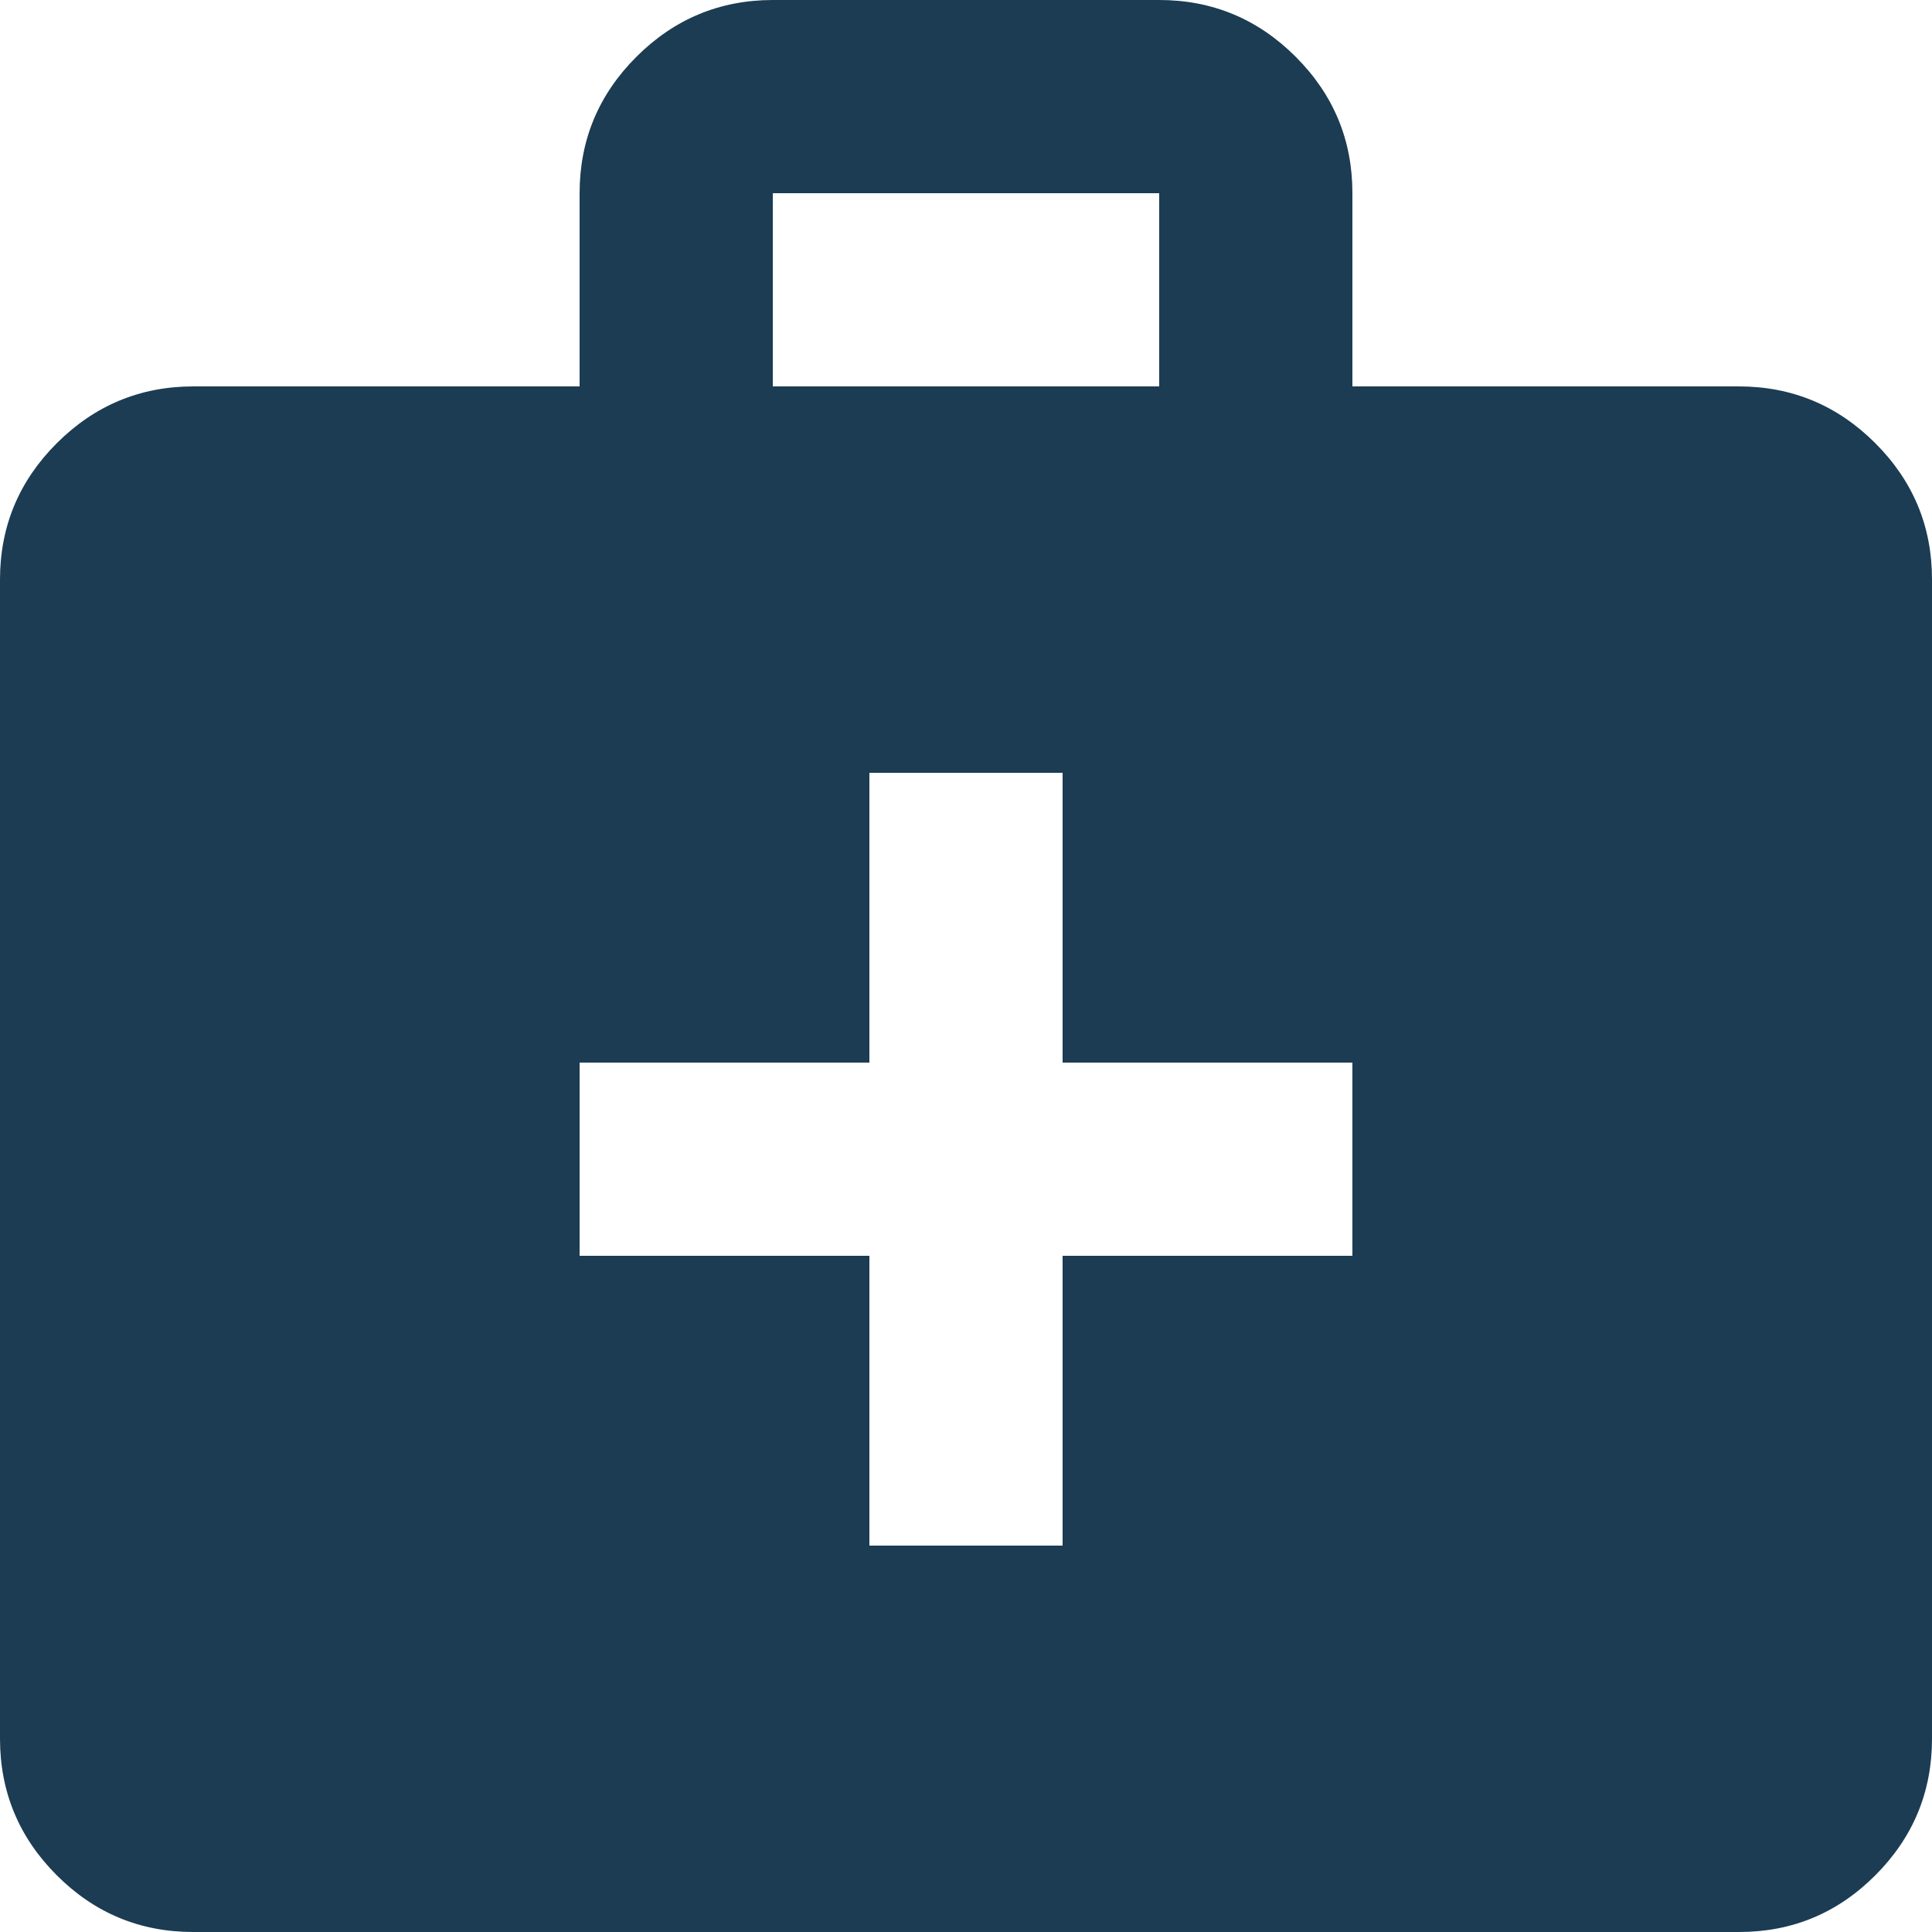 <svg width="35" height="35" viewBox="0 0 35 35" fill="none" xmlns="http://www.w3.org/2000/svg">
<path d="M3.5 35C2.538 35 1.714 34.658 1.029 33.973C0.344 33.288 0.001 32.464 0 31.5V10.5C0 9.537 0.343 8.714 1.029 8.029C1.715 7.344 2.539 7.001 3.5 7H10.5V3.5C10.5 2.538 10.843 1.714 11.529 1.029C12.215 0.344 13.039 0.001 14 0H21C21.962 0 22.787 0.343 23.473 1.029C24.159 1.715 24.501 2.539 24.5 3.5V7H31.5C32.462 7 33.287 7.343 33.973 8.029C34.659 8.715 35.001 9.539 35 10.5V31.5C35 32.462 34.658 33.287 33.973 33.973C33.288 34.659 32.464 35.001 31.5 35H3.5ZM14 7H21V3.5H14V7ZM15.75 22.75V28H19.25V22.75H24.5V19.25H19.25V14H15.75V19.25H10.5V22.75H15.75Z" fill="#1B3C53"/>
</svg>
